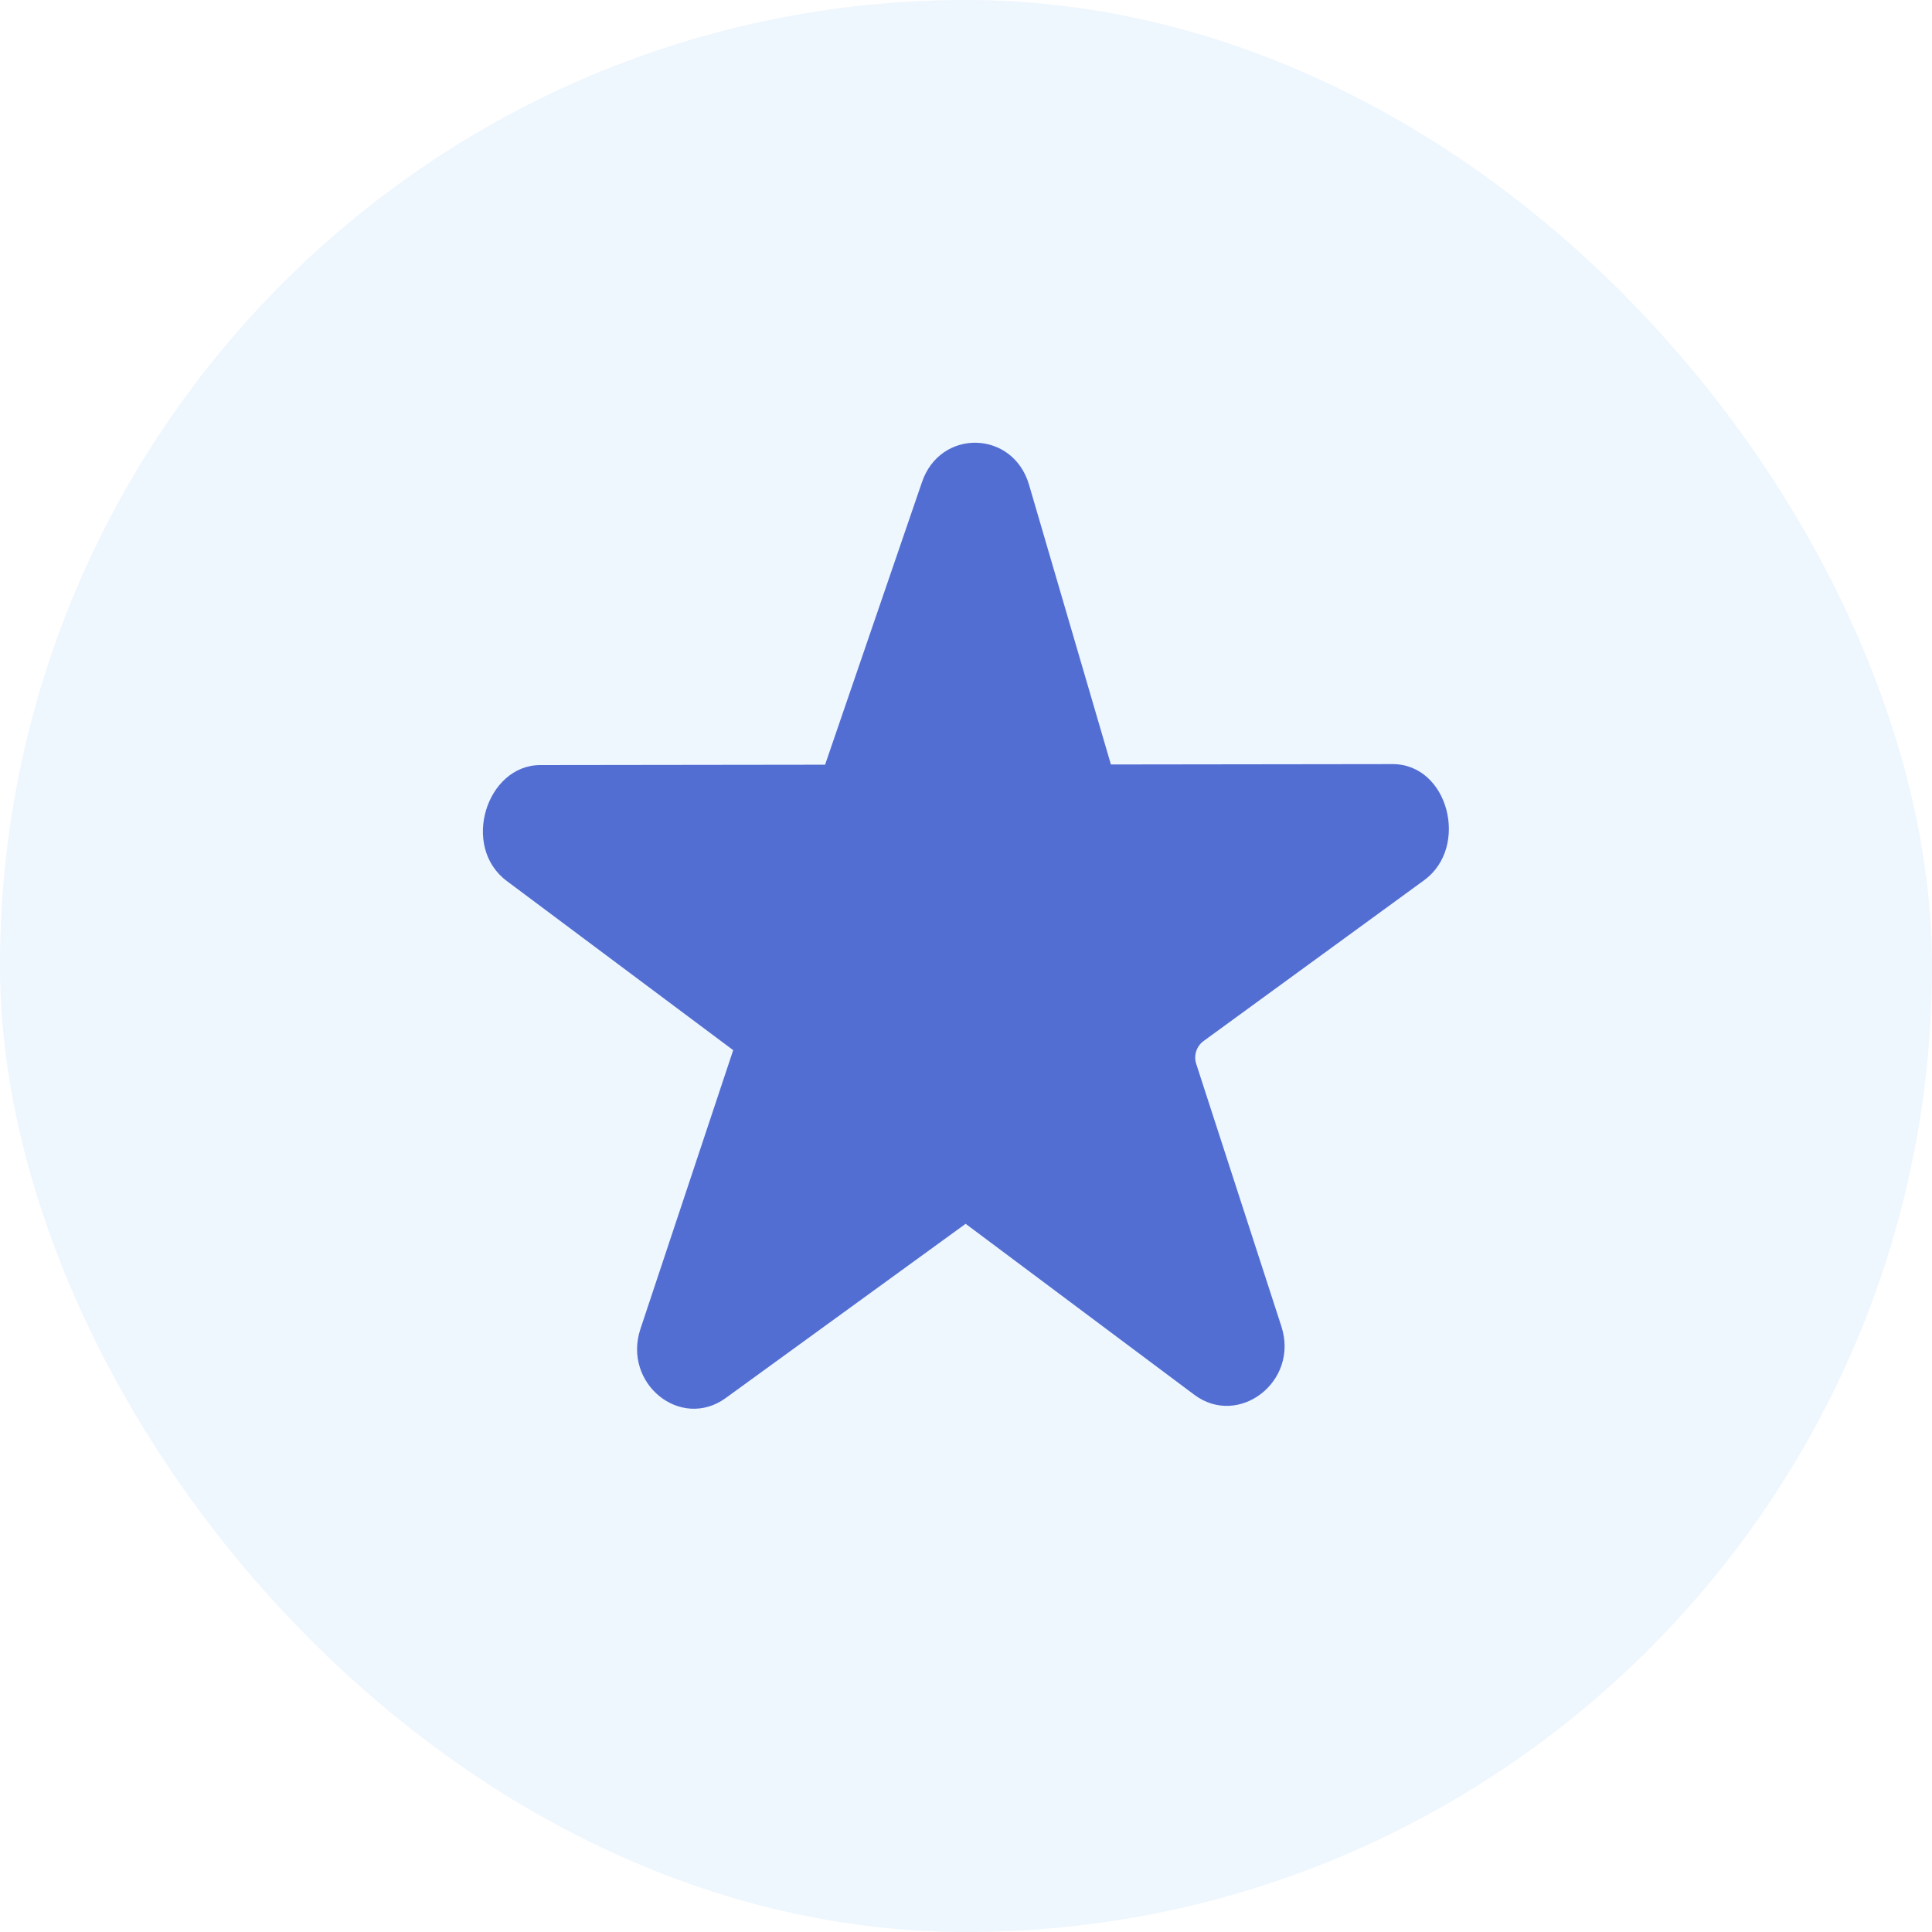 <svg width="16" height="16" viewBox="0 0 16 16" fill="none" xmlns="http://www.w3.org/2000/svg">
<rect width="16" height="16" rx="8" fill="#70B6F6" fill-opacity="0.12"/>
<path fill-rule="evenodd" clip-rule="evenodd" d="M8.523 4.018C8.392 3.56 7.784 3.546 7.634 3.997L6.833 6.333L4.474 6.336C4.029 6.337 3.815 7.011 4.197 7.296L6.072 8.697L5.304 11.005C5.154 11.457 5.637 11.848 6.01 11.578L7.997 10.135L9.891 11.551C10.258 11.825 10.76 11.442 10.612 10.985L9.906 8.809C9.885 8.743 9.907 8.665 9.968 8.621L11.795 7.289C12.17 7.015 11.996 6.327 11.532 6.328L9.2 6.331L8.523 4.018Z" fill="#526ED3"/>
</svg>
